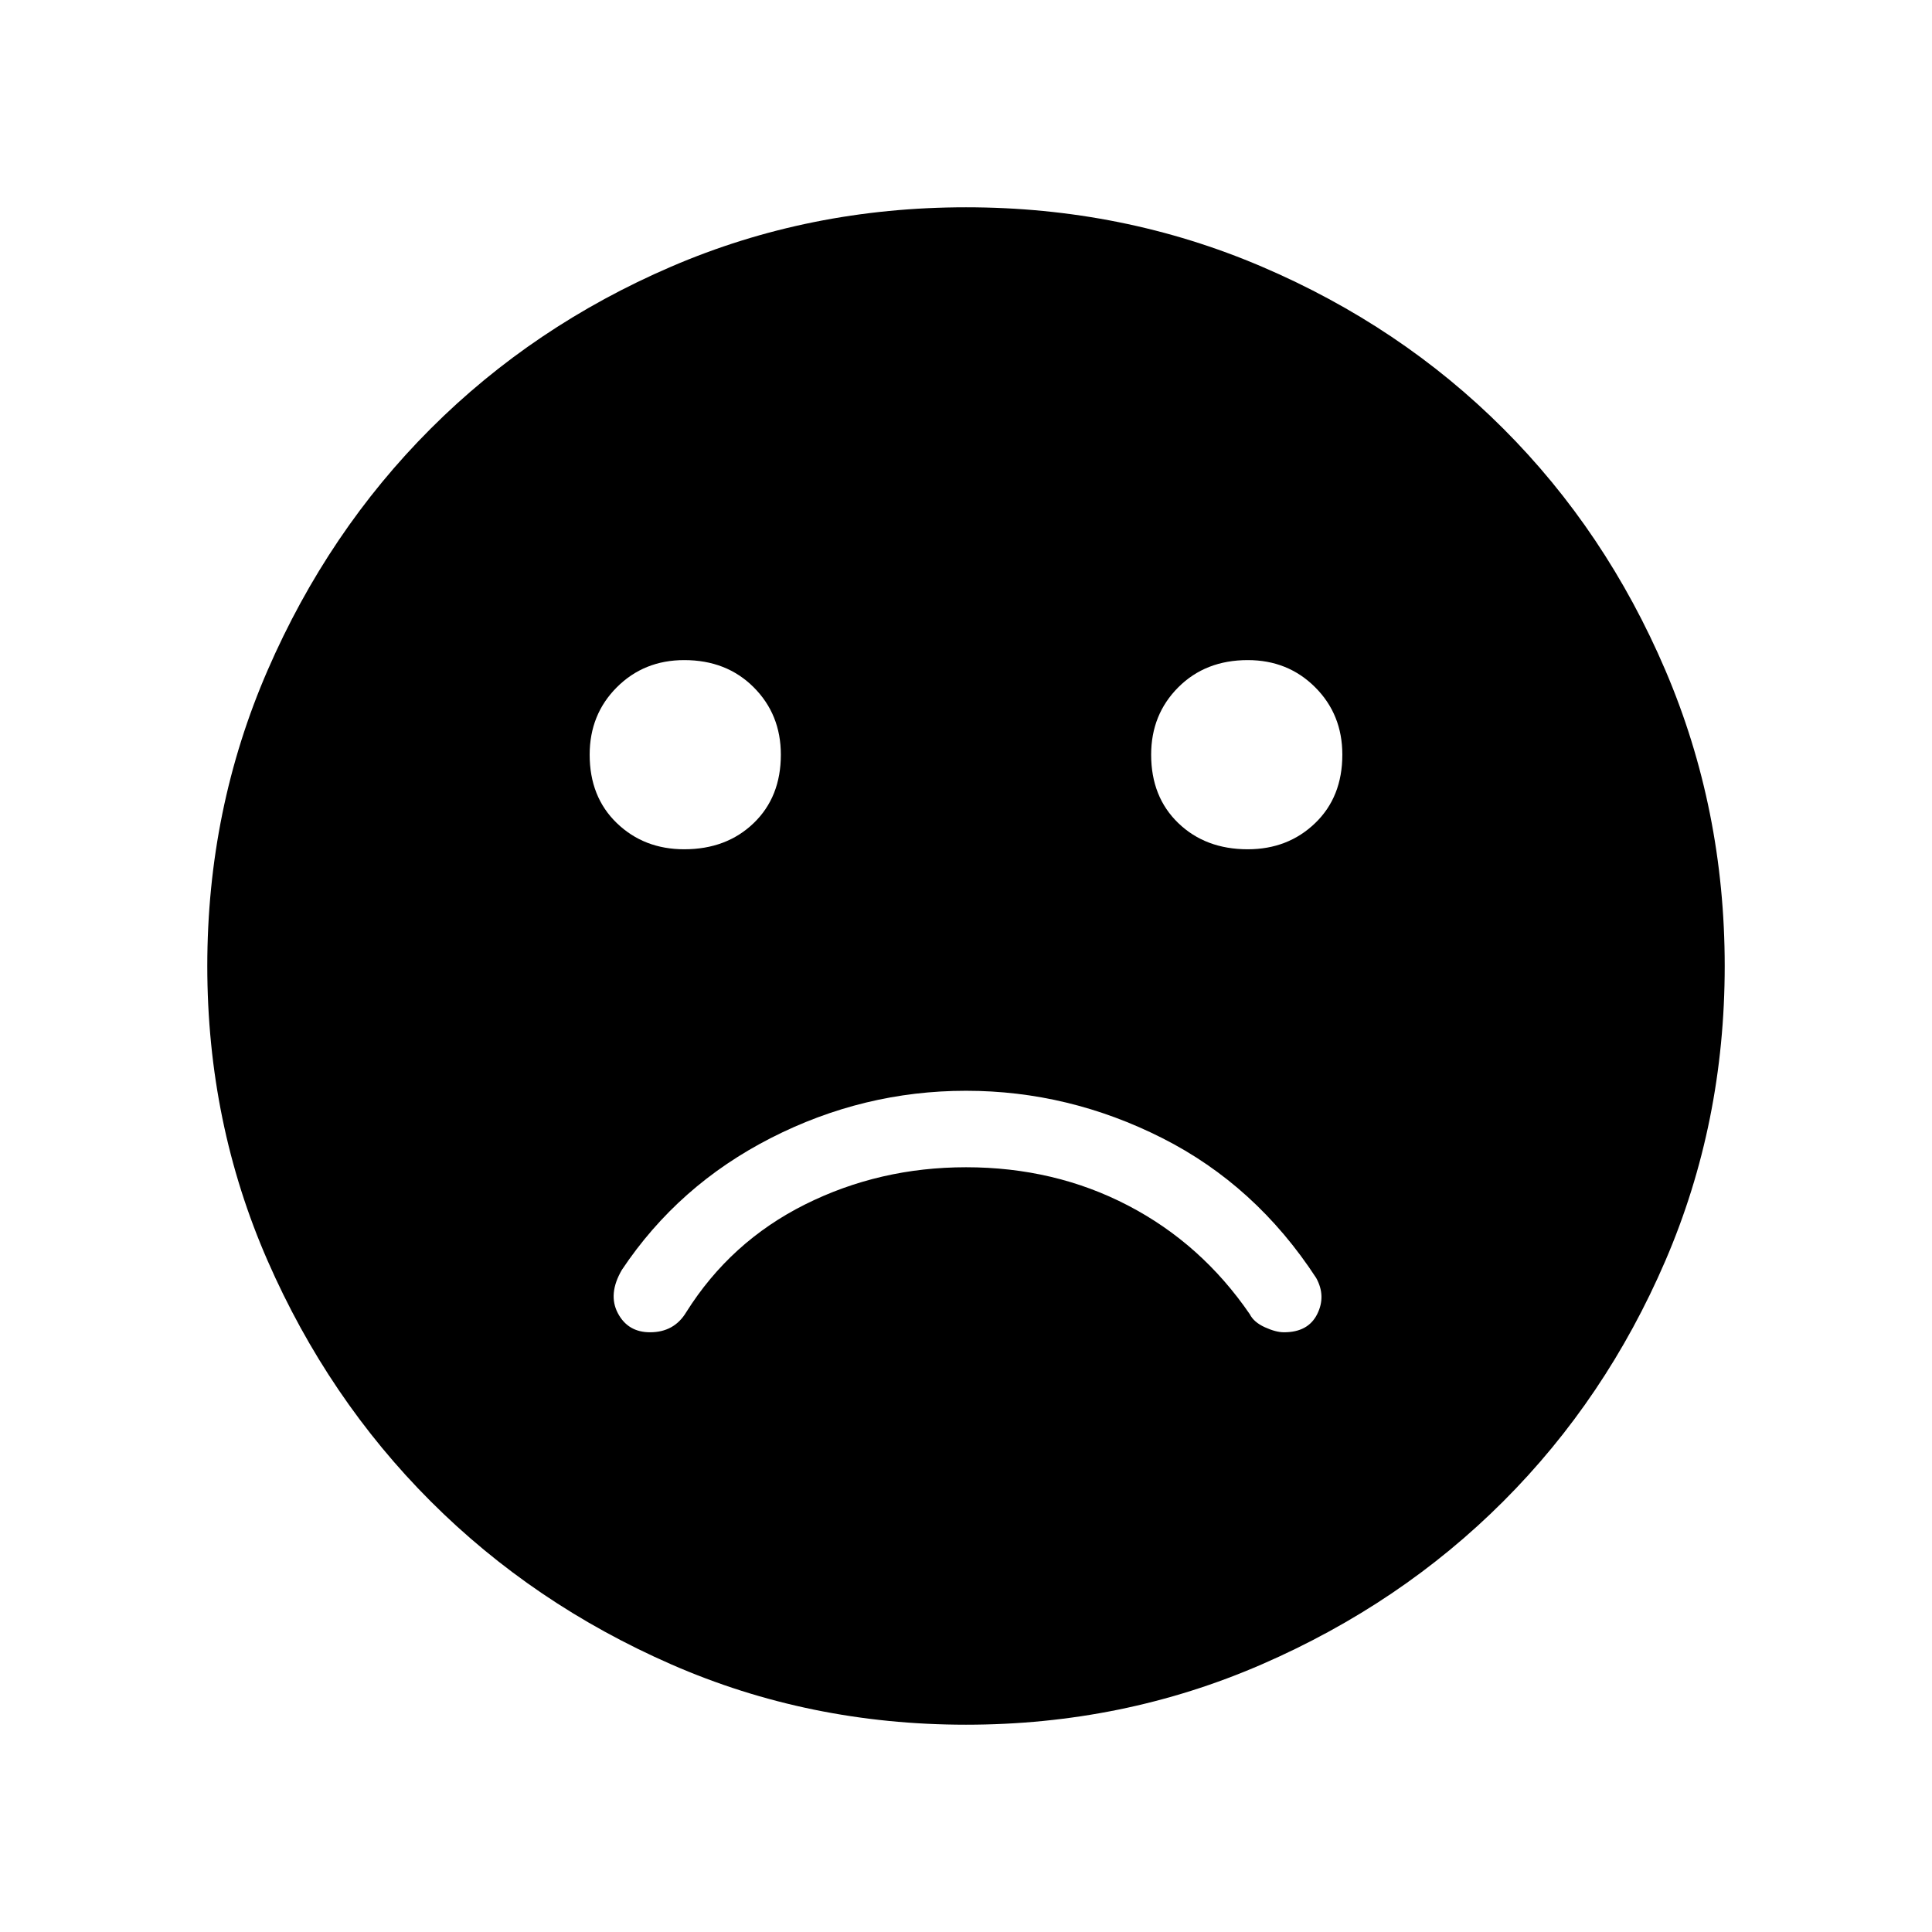 <svg xmlns="http://www.w3.org/2000/svg" height="48" width="48"><path d="M31 21.1q1 0 1.675-.65t.675-1.7q0-1-.675-1.675T31 16.4q-1.05 0-1.725.675T28.6 18.75q0 1.05.675 1.7.675.65 1.725.65Zm-14 0q1.05 0 1.725-.65t.675-1.7q0-1-.675-1.675T17 16.4q-1 0-1.675.675t-.675 1.675q0 1.05.675 1.7.675.65 1.675.65Zm7 21.75q-3.9 0-7.325-1.5-3.425-1.5-5.975-4.05t-4.05-5.975Q5.15 27.9 5.15 24q0-3.9 1.5-7.35 1.5-3.45 4.05-6t5.975-4.025Q20.1 5.15 24 5.15q3.9 0 7.35 1.475 3.45 1.475 6 4.025 2.55 2.55 4.025 6Q42.85 20.1 42.85 24q0 3.9-1.475 7.325Q39.9 34.75 37.35 37.3q-2.55 2.55-6 4.05T24 42.85Zm-7.85-9.75q.3 0 .525-.125.225-.125.375-.375 1.1-1.75 2.95-2.675Q21.85 29 24 29q2.2 0 4.025.95 1.825.95 3.025 2.7.1.2.375.325t.475.125q.6 0 .825-.45.225-.45-.025-.9-1.5-2.3-3.825-3.475Q26.55 27.1 24 27.1t-4.85 1.175q-2.3 1.175-3.7 3.275-.35.6-.1 1.075.25.475.8.475Z"/></svg>